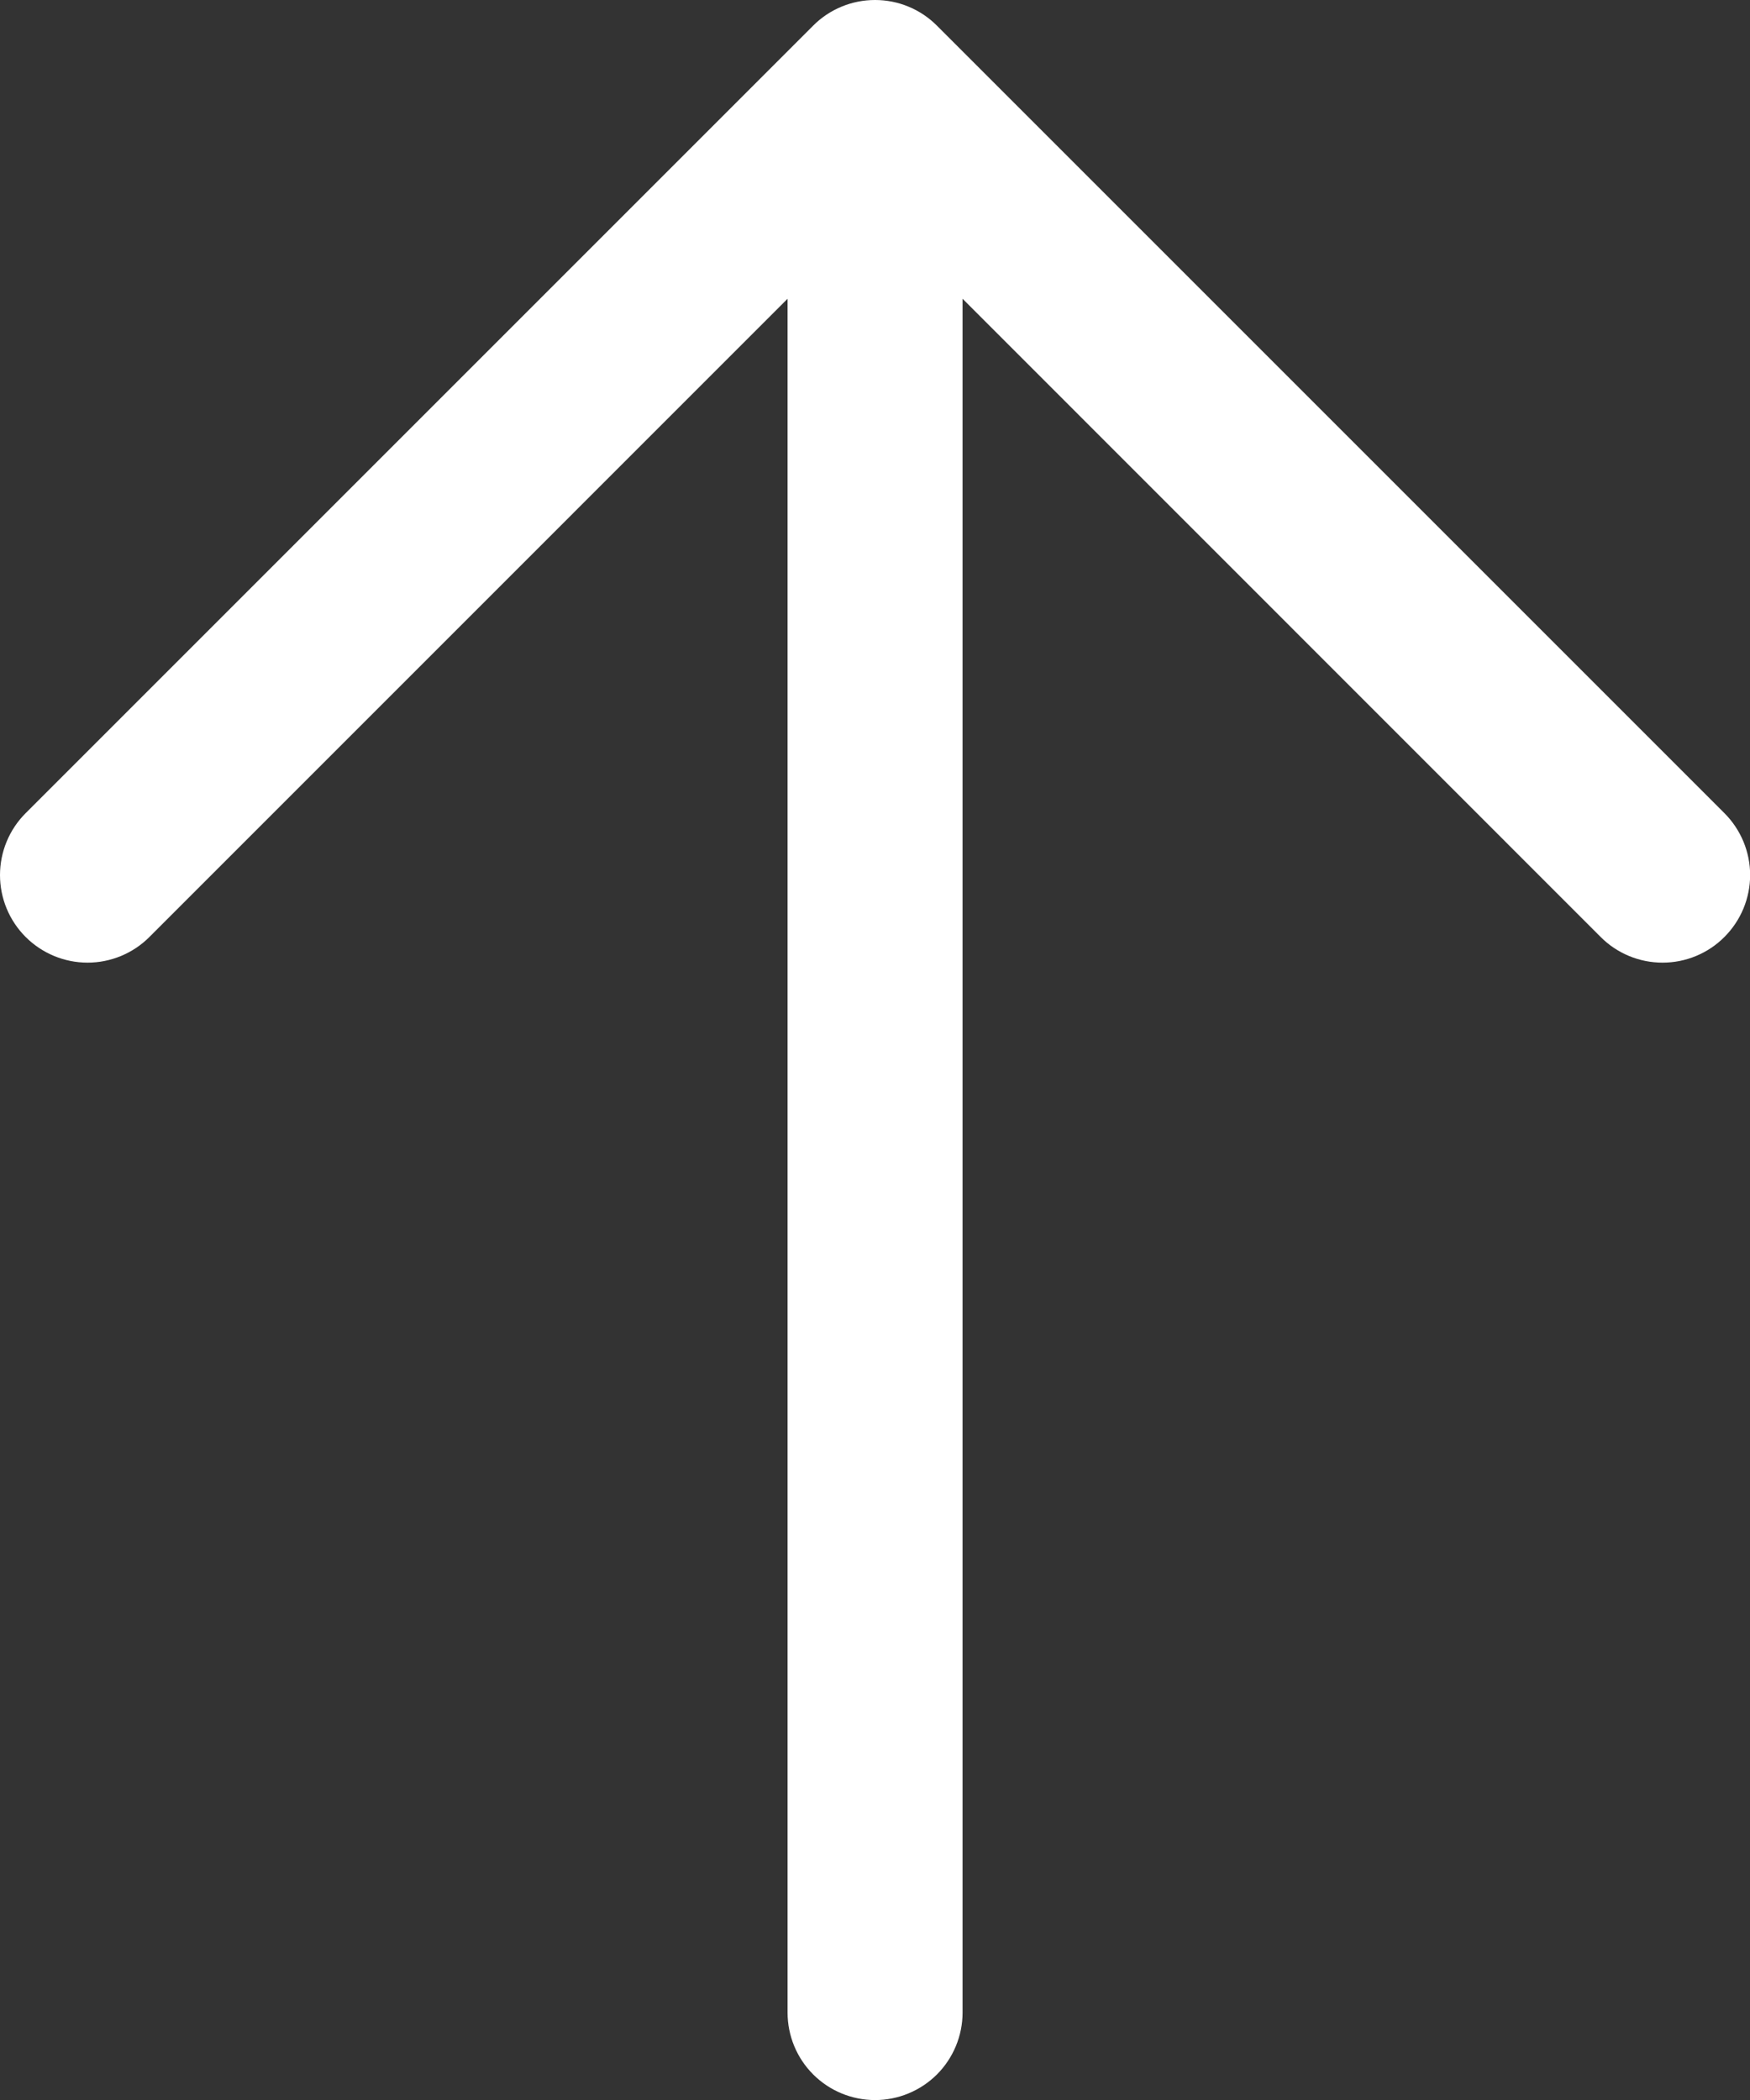 <svg preserveAspectRatio="none" width="100%" height="100%" overflow="visible" style="display: block;" viewBox="0 0 25 30" fill="none" xmlns="http://www.w3.org/2000/svg">
<rect x="0" y="0" width="25" height="30" fill="#333333" stroke="none"/>
<path id="Vector" d="M24.635 13.385C24.519 13.502 24.381 13.594 24.229 13.657C24.078 13.72 23.915 13.752 23.751 13.752C23.586 13.752 23.424 13.72 23.272 13.657C23.12 13.594 22.982 13.502 22.866 13.385L13.751 4.268V28.751C13.751 29.082 13.619 29.4 13.385 29.635C13.15 29.869 12.832 30.001 12.501 30.001C12.169 30.001 11.851 29.869 11.617 29.635C11.382 29.4 11.251 29.082 11.251 28.751V4.268L2.135 13.385C1.901 13.62 1.582 13.752 1.251 13.752C0.919 13.752 0.601 13.62 0.366 13.385C0.132 13.151 2.47139e-09 12.833 0 12.501C-2.4714e-09 12.169 0.132 11.851 0.366 11.617L11.616 0.367C11.732 0.25 11.87 0.158 12.022 0.095C12.174 0.032 12.336 0 12.501 0C12.665 0 12.828 0.032 12.979 0.095C13.131 0.158 13.269 0.25 13.385 0.367L24.635 11.617C24.751 11.733 24.843 11.871 24.906 12.022C24.969 12.174 25.002 12.337 25.002 12.501C25.002 12.665 24.969 12.828 24.906 12.98C24.843 13.131 24.751 13.269 24.635 13.385Z" fill="white"/>
</svg>
